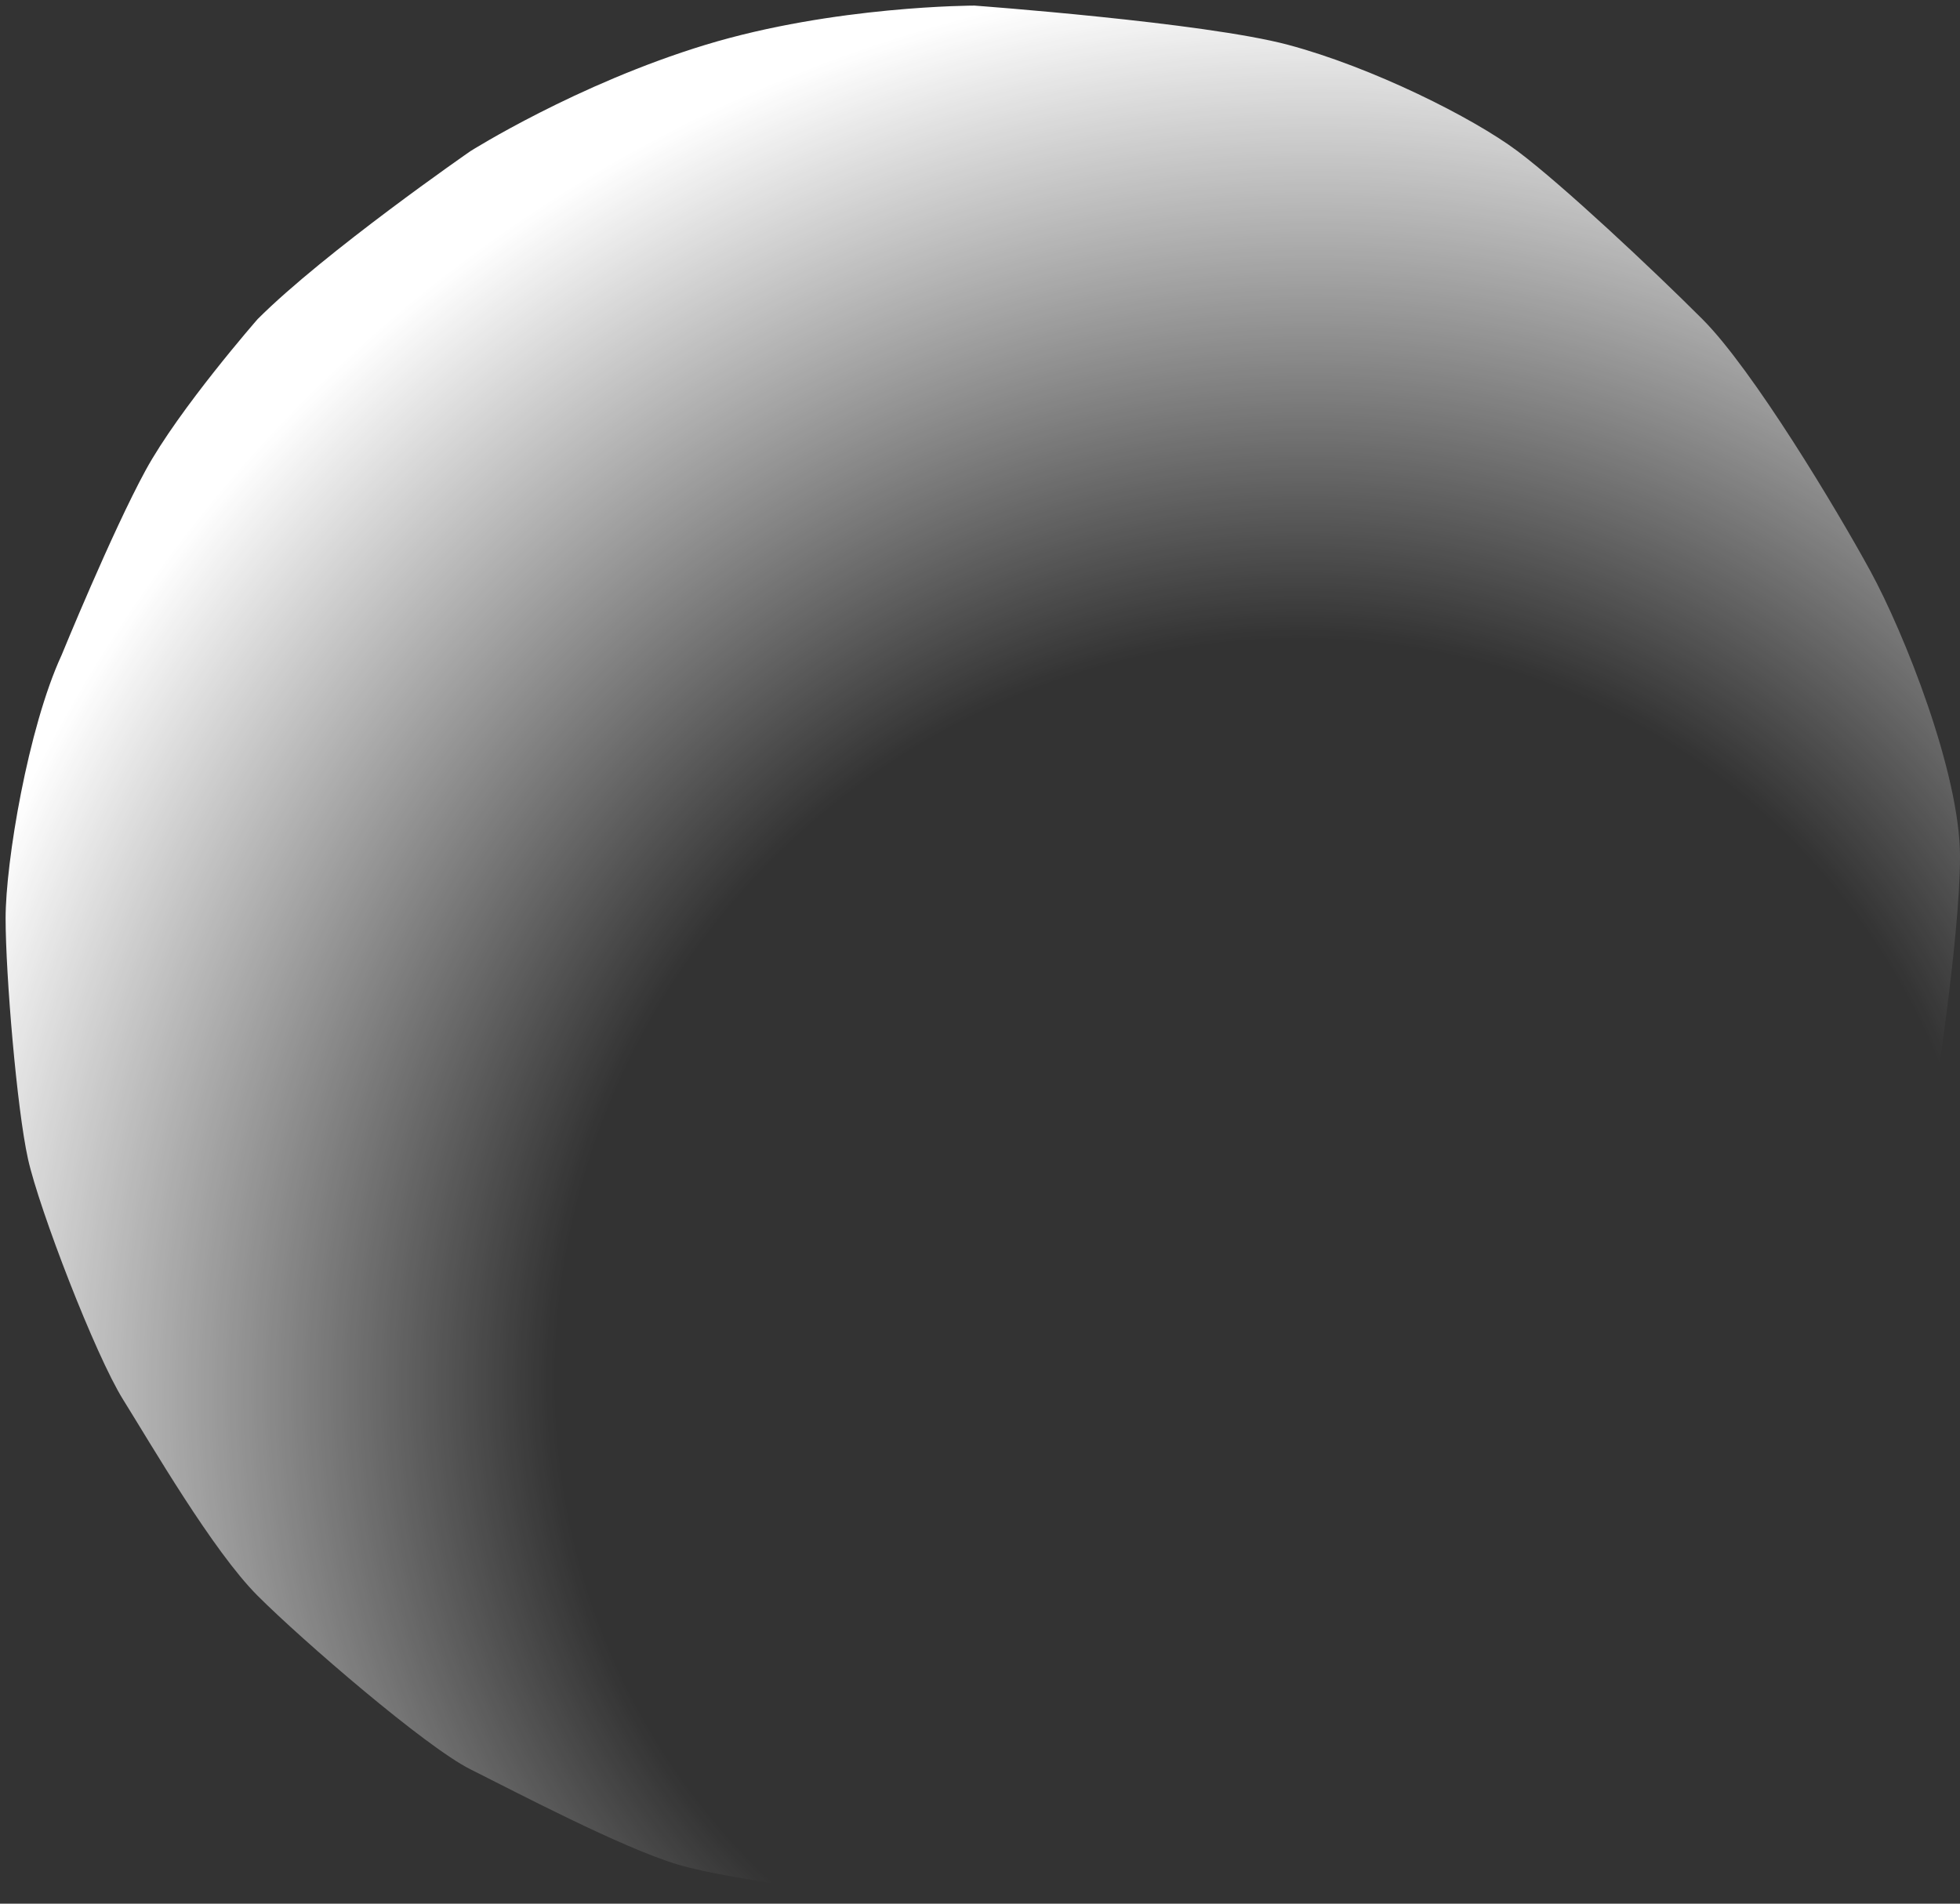 <svg width="175" height="170" viewBox="0 0 175 170" fill="none" xmlns="http://www.w3.org/2000/svg">
<rect x="0" y="0" width="175" height="170" fill="#333333" stroke="none"/>
<path d="M42 13.5C42 13.5 29 22.5 23 28.5C23 28.5 16 36.5 13 42C10 47.5 5.5 58.5 5.5 58.5C2.5 65 0.5 77 0.5 82C0.5 87 1.5 99 2.5 103.5C3.5 108 8.5 121 11 125C13.5 129 19 138.5 23 142.5C27 146.5 38 156 42 158C46 160 55.5 165 60.5 166.5C65.5 168 79 169.5 79 169.5V154.5C79 146 84 132.5 87 125C90 117.5 96 105 101.5 100C107 95 128 91 135.5 91.5C143 92 172.5 99.5 172.5 99.5C172.5 99.5 175 84 175 76.5C175 69 170 56.5 167 51C164 45.5 156.5 33 152 28.5C147.5 24 139.5 16.5 135.5 13.5C131.5 10.5 122.5 6 115 4C107.5 2 87 0.5 87 0.5C87 0.5 74.5 0.5 63 4C51.5 7.5 42 13.5 42 13.5Z" fill="url(#paint0_radial)"/>
<defs>
<radialGradient id="paint0_radial" cx="0" cy="0" r="1" gradientUnits="userSpaceOnUse" gradientTransform="translate(113.5 120.5) rotate(-127.25) scale(120.603 124.528)">
<stop offset="0.516" stop-color="#102B6A" stop-opacity="0"/>
<stop offset="0.516" stop-color="white" stop-opacity="0"/>
<stop offset="1" stop-color="white"/>
</radialGradient>
</defs>
</svg>
